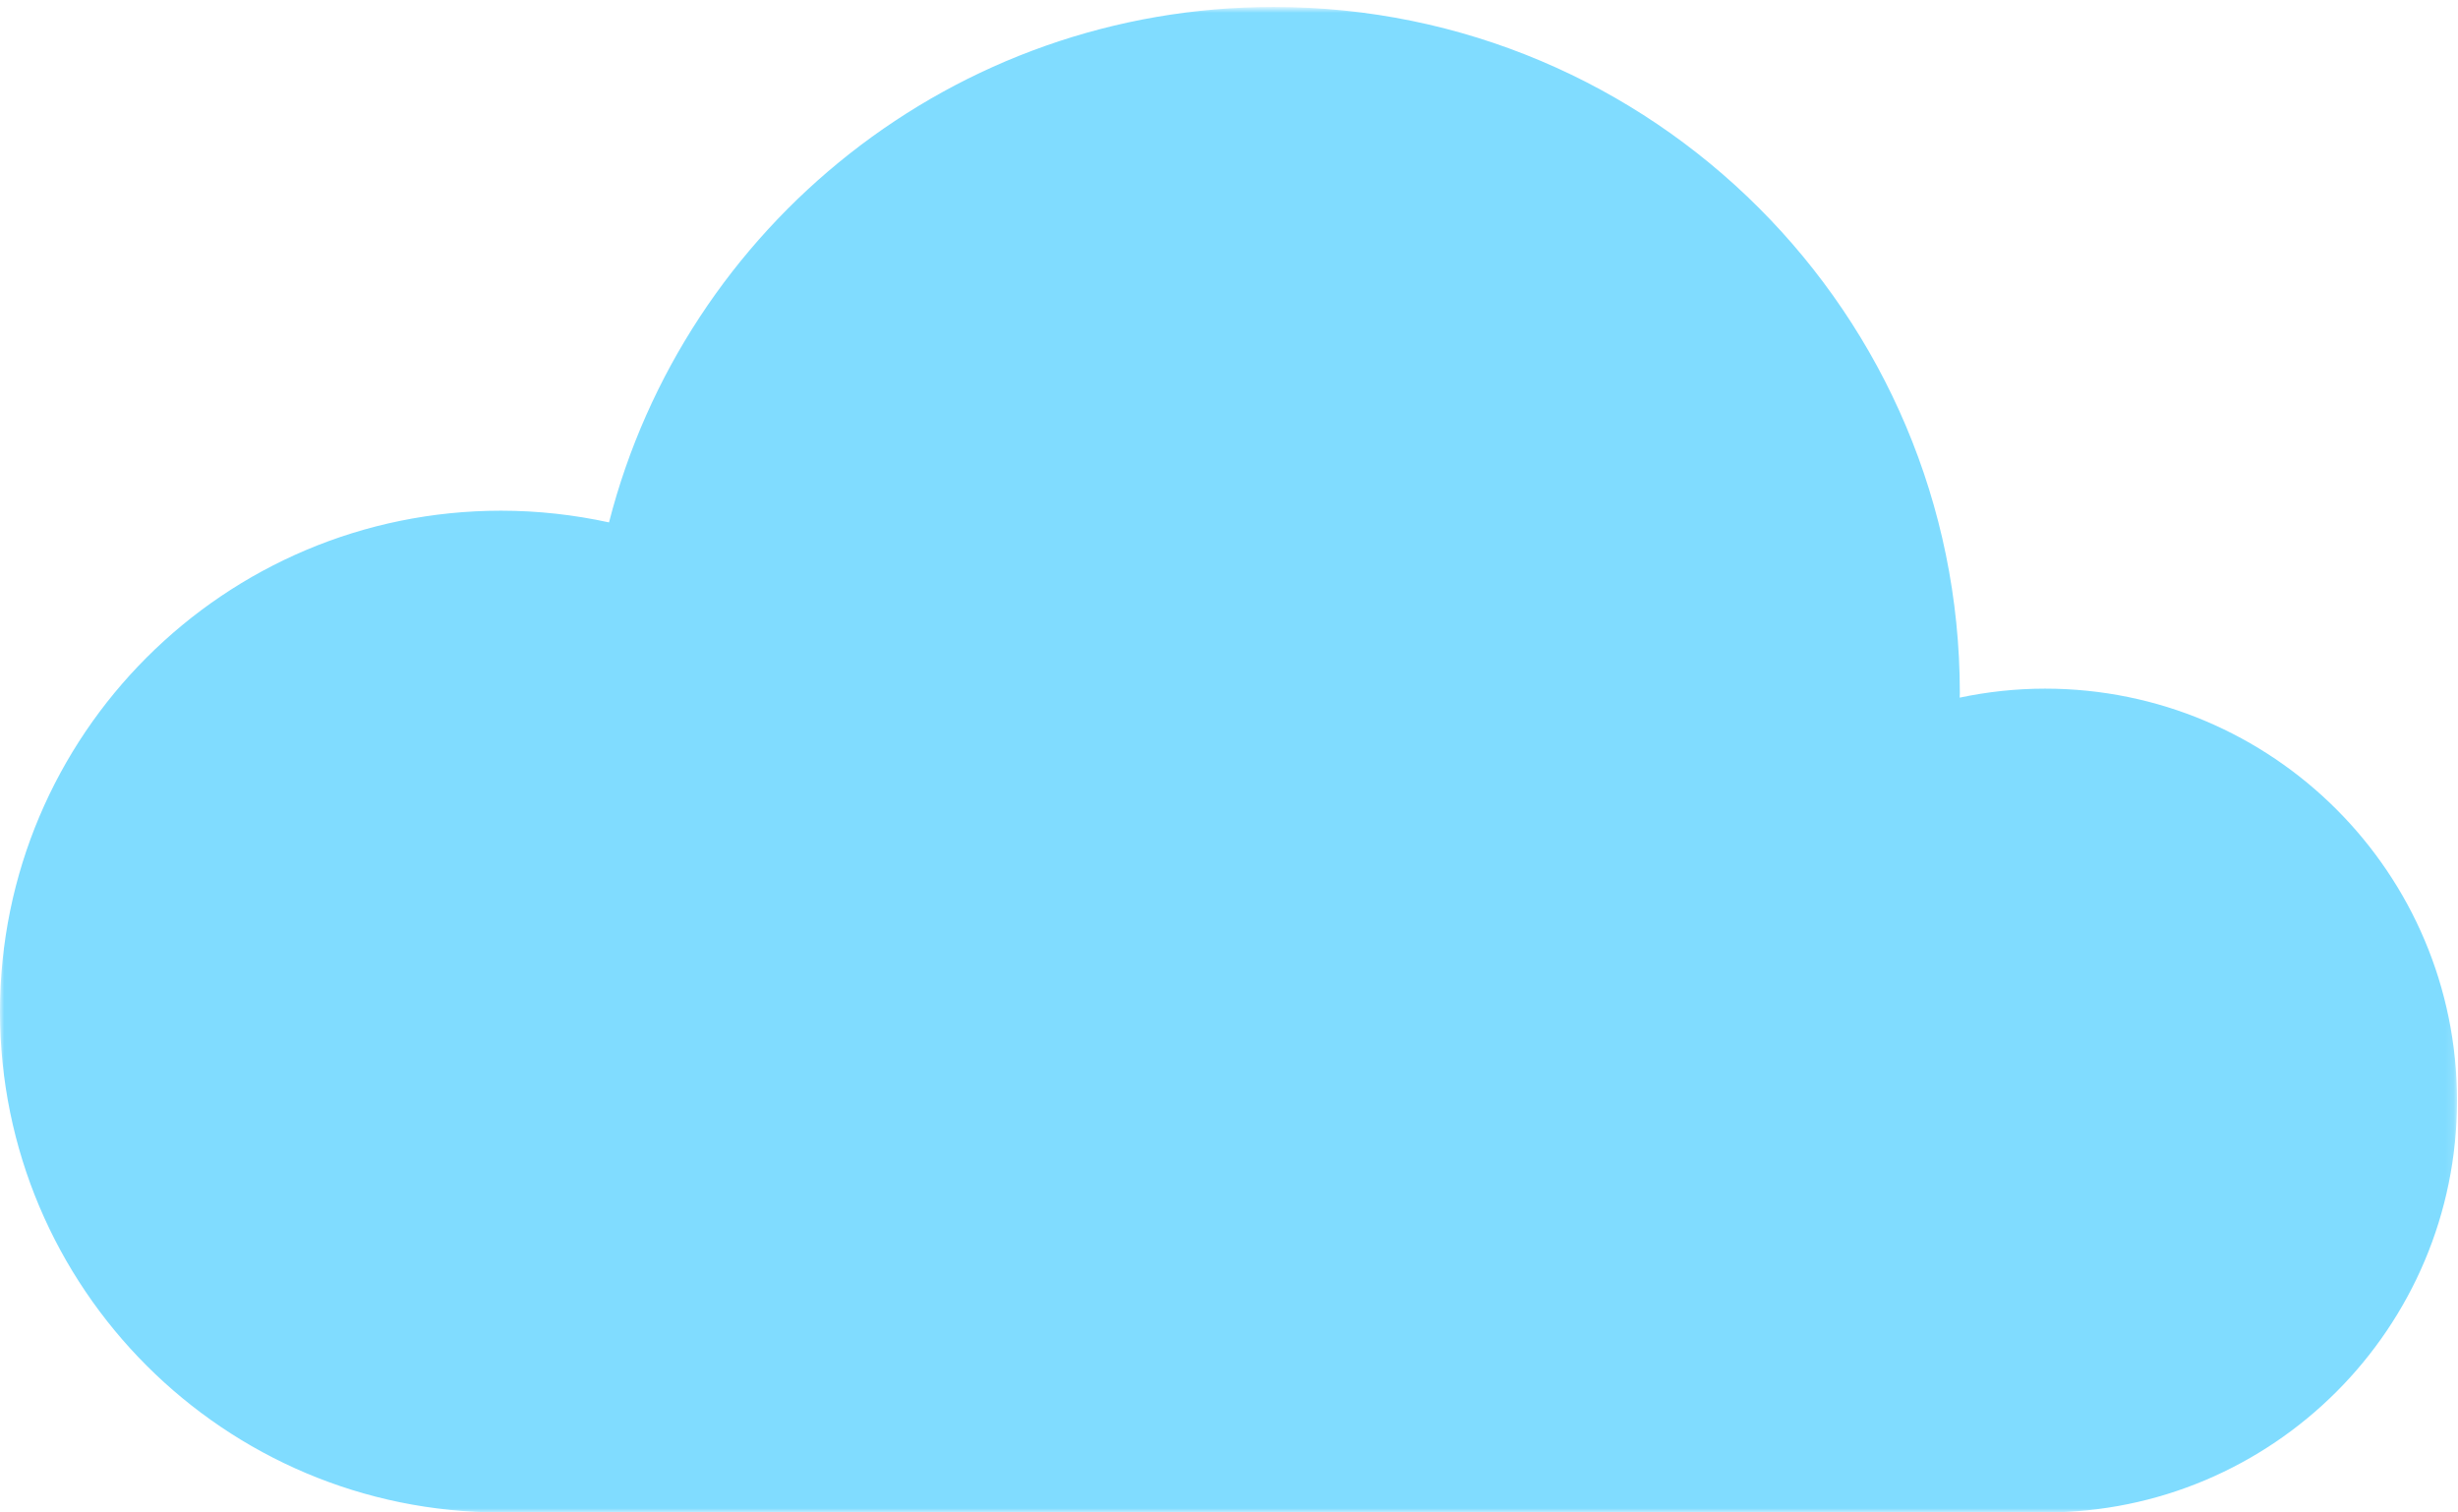 <?xml version="1.0" encoding="UTF-8" standalone="no"?>
<svg width="286px" height="176px" viewBox="0 0 286 176" version="1.1" xmlns="http://www.w3.org/2000/svg" xmlns:xlink="http://www.w3.org/1999/xlink" xmlns:sketch="http://www.bohemiancoding.com/sketch/ns">
    <!-- Generator: Sketch 3.1 (8751) - http://www.bohemiancoding.com/sketch -->
    <title>Векторный смарт-объект</title>
    <desc>Created with Sketch.</desc>
    <defs>
        <path id="path-1" d="M0,-0.189 L285.885,-0.189 L285.885,175 L0,175"></path>
    </defs>
    <g id="Page-1" stroke="none" stroke-width="1" fill="none" fill-rule="evenodd" sketch:type="MSPage">
        <g id="Векторный-смарт-объект" sketch:type="MSLayerGroup" transform="translate(0, 1)">
            <mask id="mask-2" sketch:name="Clip 2" fill="white">
                <use xlink:href="#path-1"></use>
            </mask>
            <g id="Clip-2"></g>
            <path d="M237.954,79.136 C234.55,79.136 231.227,79.504 228.019,80.181 C228.019,79.993 228.036,79.83 228.036,79.651 C228.036,35.547 192.291,-0.19 148.204,-0.19 C110.965,-0.19 79.685,25.311 70.862,59.79 C66.813,58.909 62.609,58.428 58.299,58.428 C26.105,58.428 -0,84.515 -0,116.718 C-0,148.911 26.105,175 58.299,175 L237.954,175 C264.426,175 285.886,153.548 285.886,127.068 C285.886,100.588 264.426,79.136 237.954,79.136" id="Fill-1" fill="#80DCFF" sketch:type="MSShapeGroup" mask="url(#mask-2)"></path>
        </g>
    </g>
</svg>
